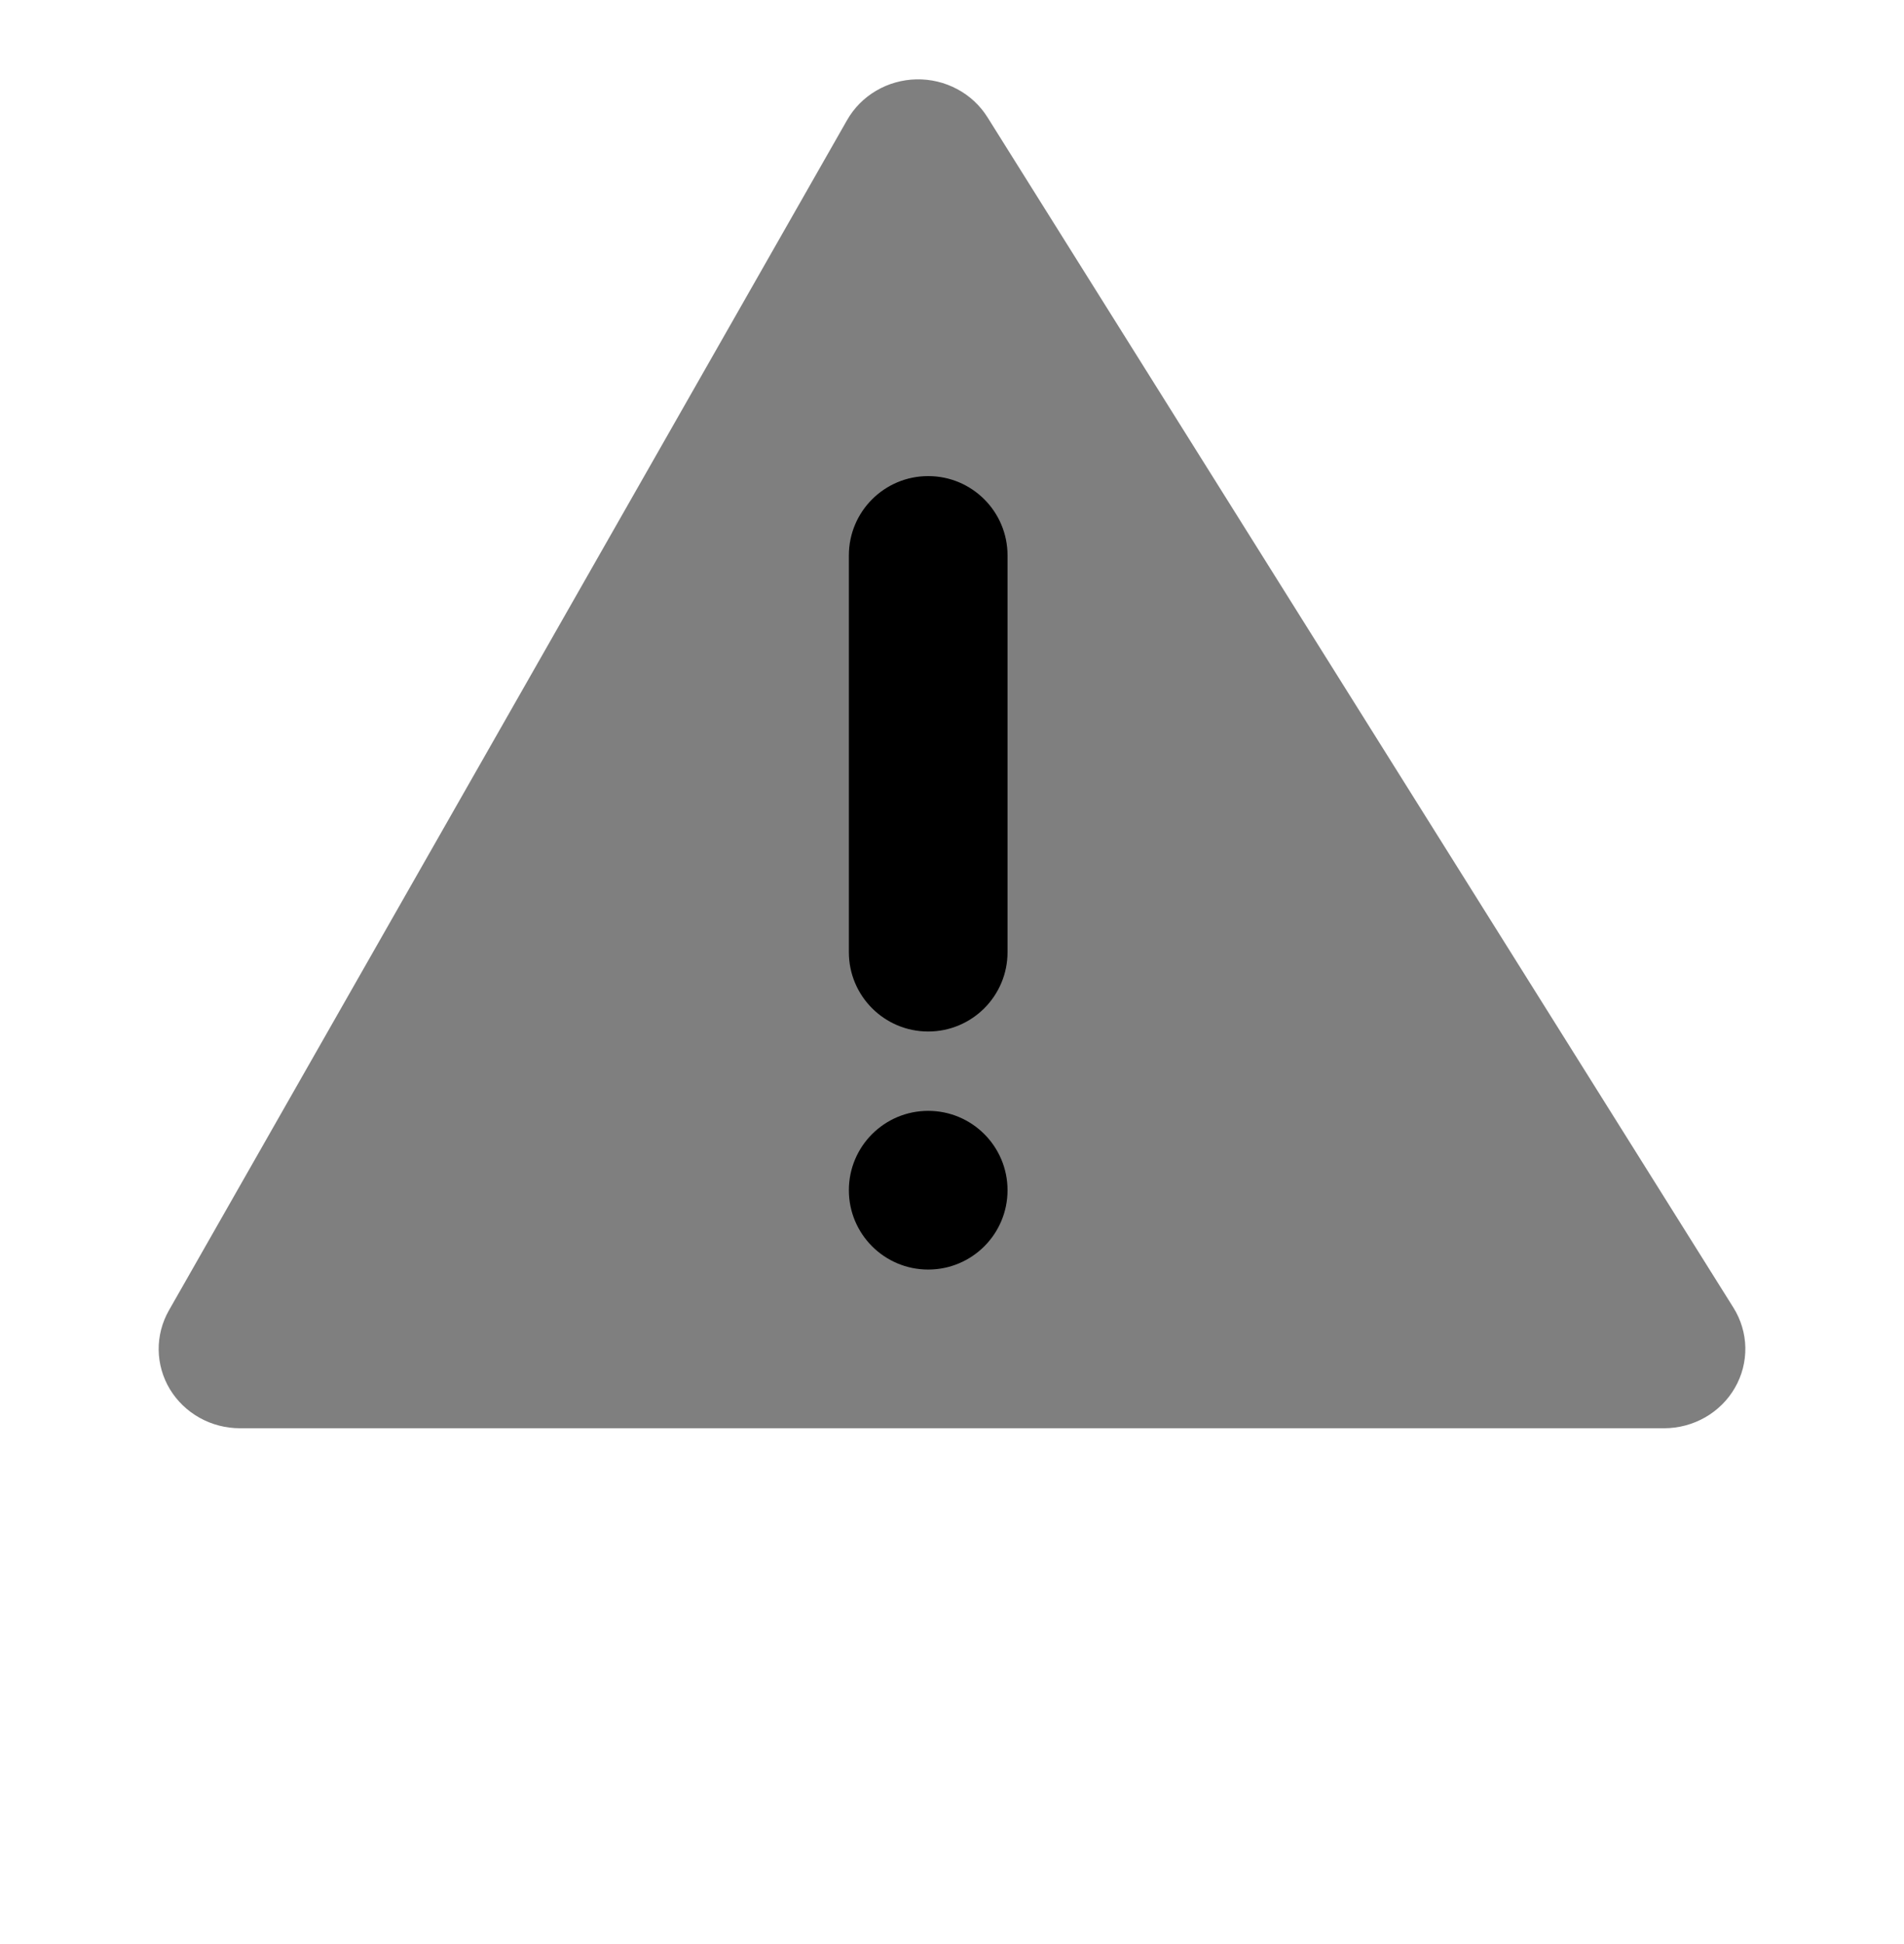 <svg viewBox="0 0 48 49" fill="none" xmlns="http://www.w3.org/2000/svg">
<path opacity="0.5" d="M24.894 2.955C24.707 2.657 24.444 2.412 24.129 2.245C23.815 2.077 23.461 1.993 23.103 2C22.745 2.008 22.395 2.106 22.089 2.286C21.782 2.466 21.529 2.722 21.355 3.027L4.258 33.029C4.085 33.334 3.996 33.677 4 34.025C4.005 34.373 4.102 34.715 4.283 35.015C4.465 35.315 4.723 35.563 5.033 35.736C5.343 35.909 5.694 35.999 6.052 35.999H41.952C42.316 35.999 42.673 35.904 42.987 35.725C43.301 35.545 43.56 35.288 43.738 34.978C43.916 34.669 44.006 34.319 44 33.964C43.993 33.609 43.889 33.262 43.7 32.96L24.894 2.955Z" fill="currentColor"/>
<path d="M25.4 13.999C25.4 12.895 24.505 12 23.4 12C22.295 12 21.4 12.895 21.4 13.999V23.999C21.4 25.104 22.295 25.999 23.4 25.999C24.505 25.999 25.4 25.104 25.4 23.999V13.999Z" fill="currentColor"/>
<path d="M25.4 29.999C25.4 28.895 24.505 27.999 23.4 27.999C22.295 27.999 21.4 28.895 21.4 29.999C21.4 31.104 22.295 31.999 23.4 31.999C24.505 31.999 25.4 31.104 25.4 29.999Z" fill="currentColor"/>
</svg>
